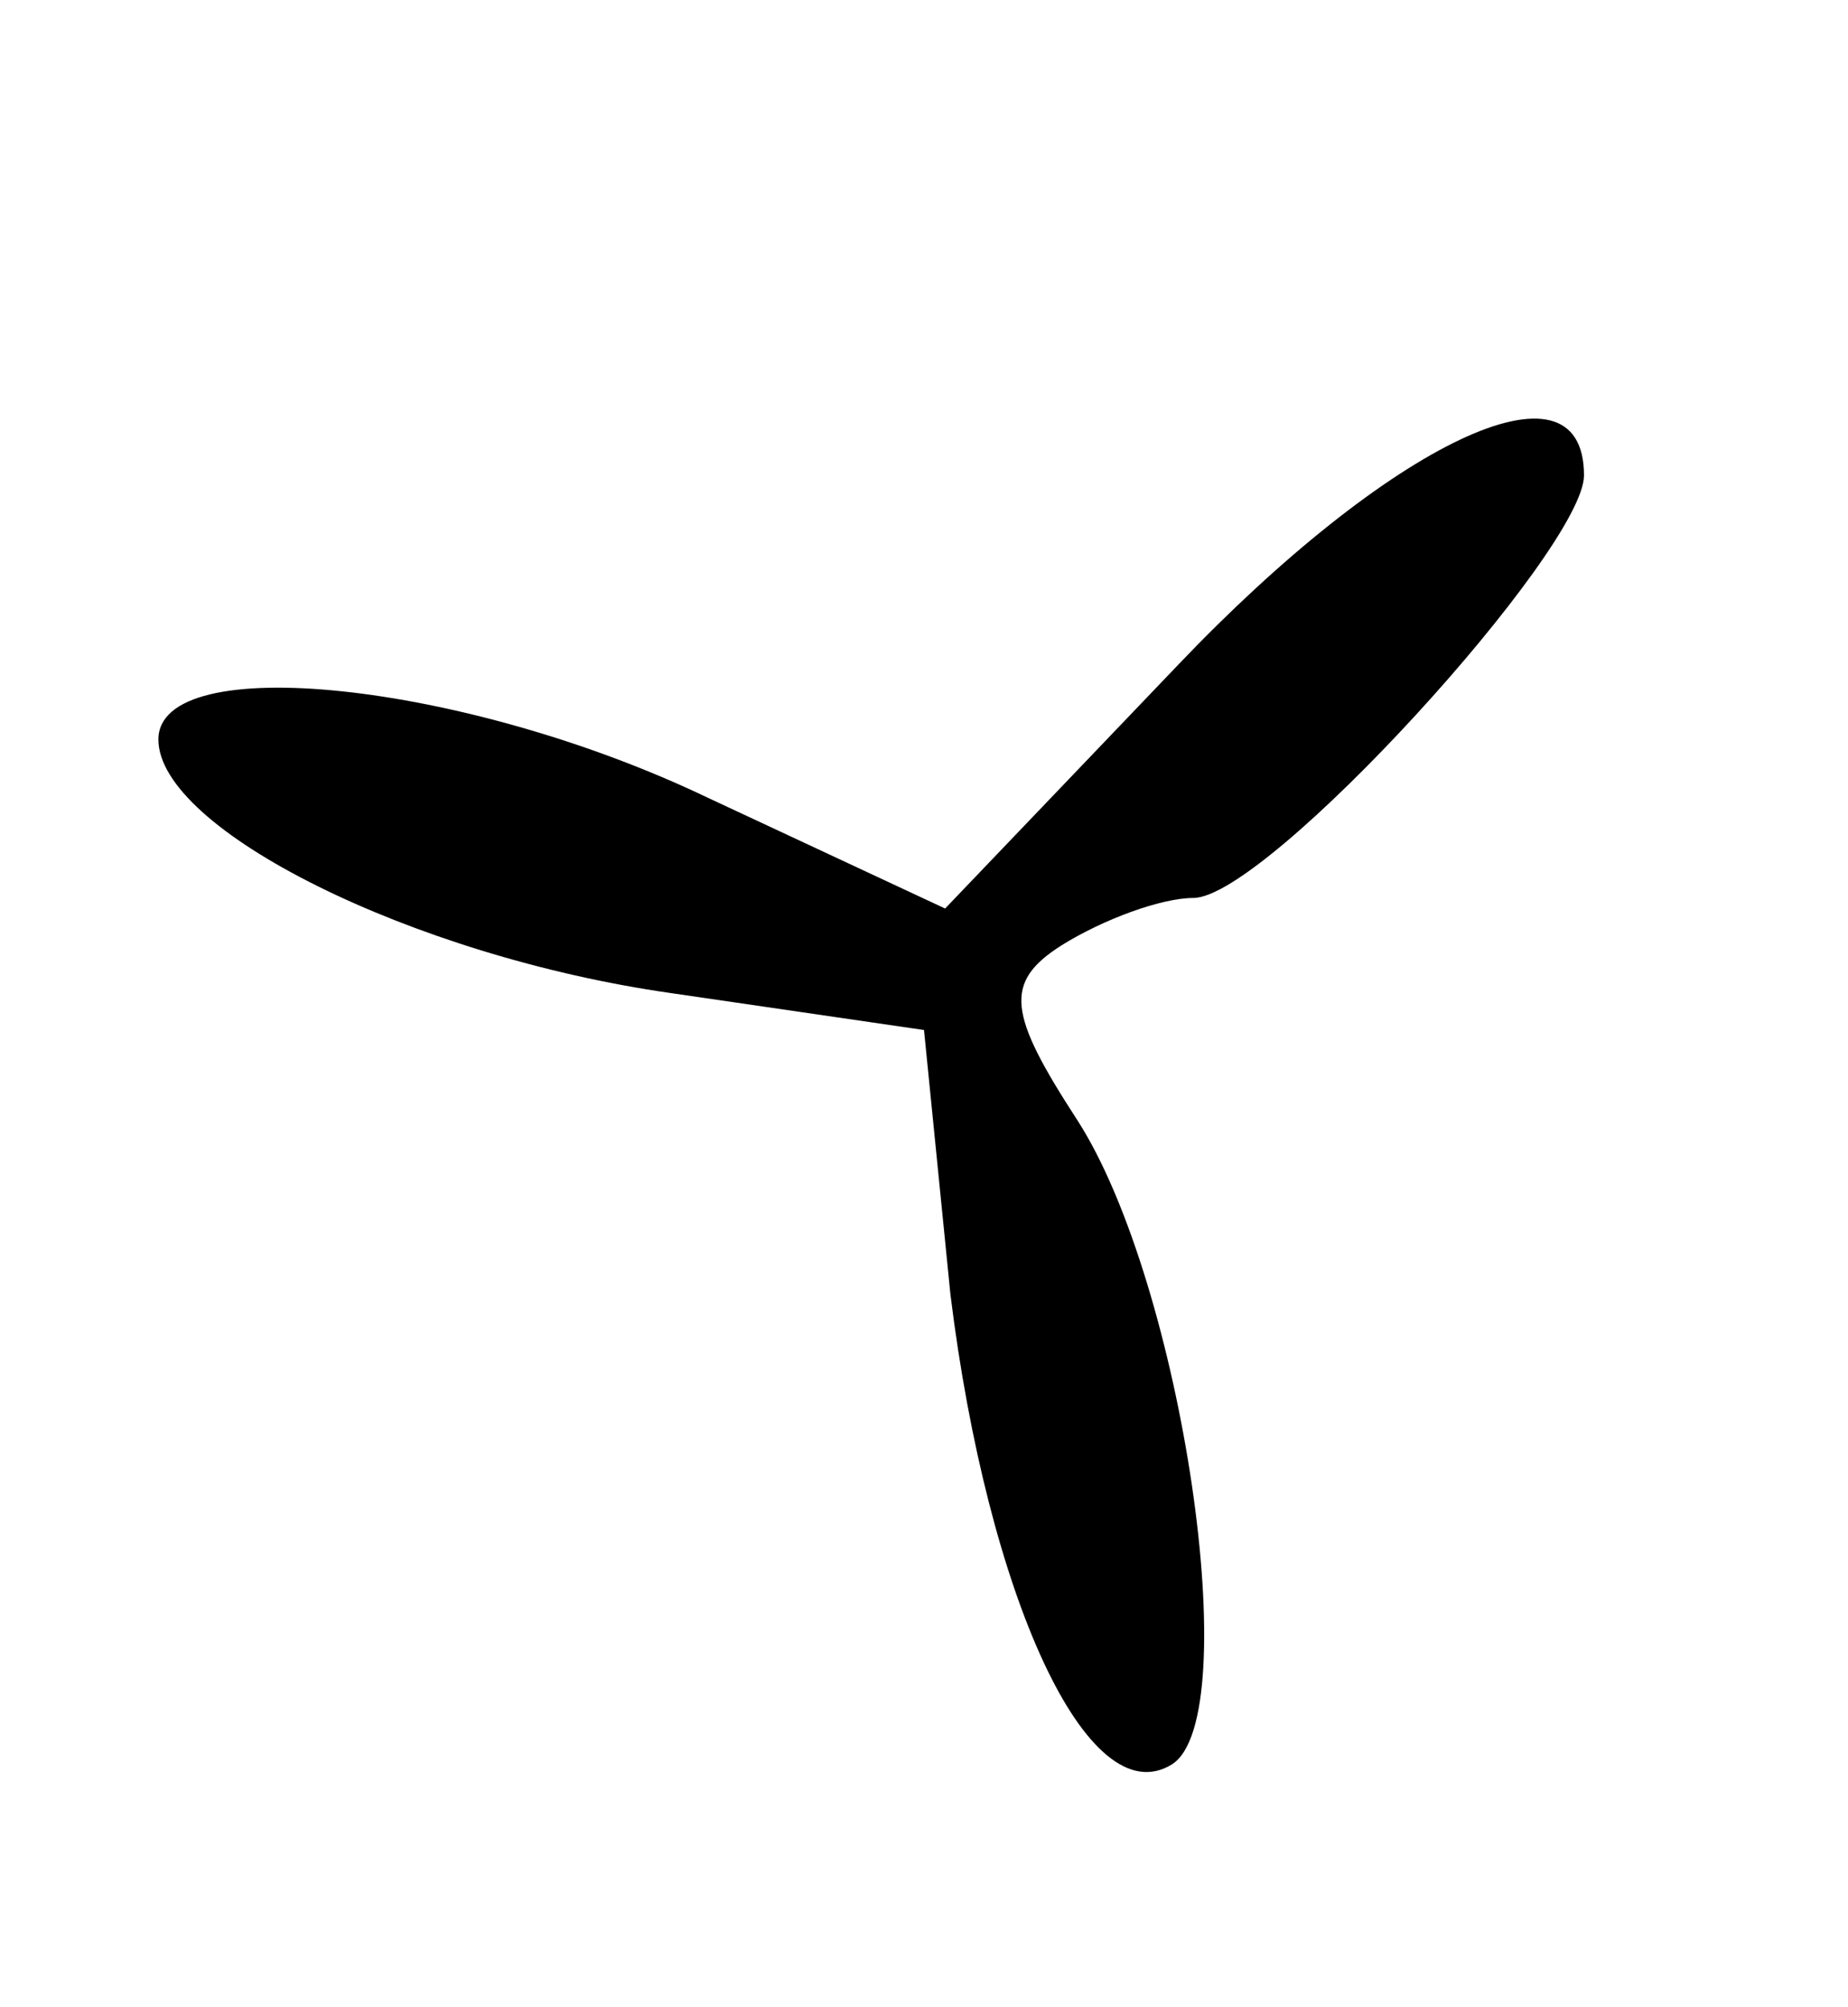 <?xml version="1.0" standalone="no"?>
<!DOCTYPE svg PUBLIC "-//W3C//DTD SVG 20010904//EN"
 "http://www.w3.org/TR/2001/REC-SVG-20010904/DTD/svg10.dtd">
<svg version="1.0" xmlns="http://www.w3.org/2000/svg"
 width="35pt" height="38pt" viewBox="0 0 35 38"
 preserveAspectRatio="xMidYMid meet">

<g transform="translate(0,38) scale(0.1,-0.1)"
fill="#000000" stroke="none">
<path d="M223 254 l-44 -46 -45 21 c-46 22 -104 28 -104 11 0 -17 48 -41 97
-48 l48 -7 5 -50 c7 -57 26 -99 42 -89 14 9 2 91 -18 122 -13 20 -14 26 -3 33
8 5 19 9 25 9 14 0 74 66 74 80 0 24 -37 6 -77 -36z"/>
</g>
</svg>

